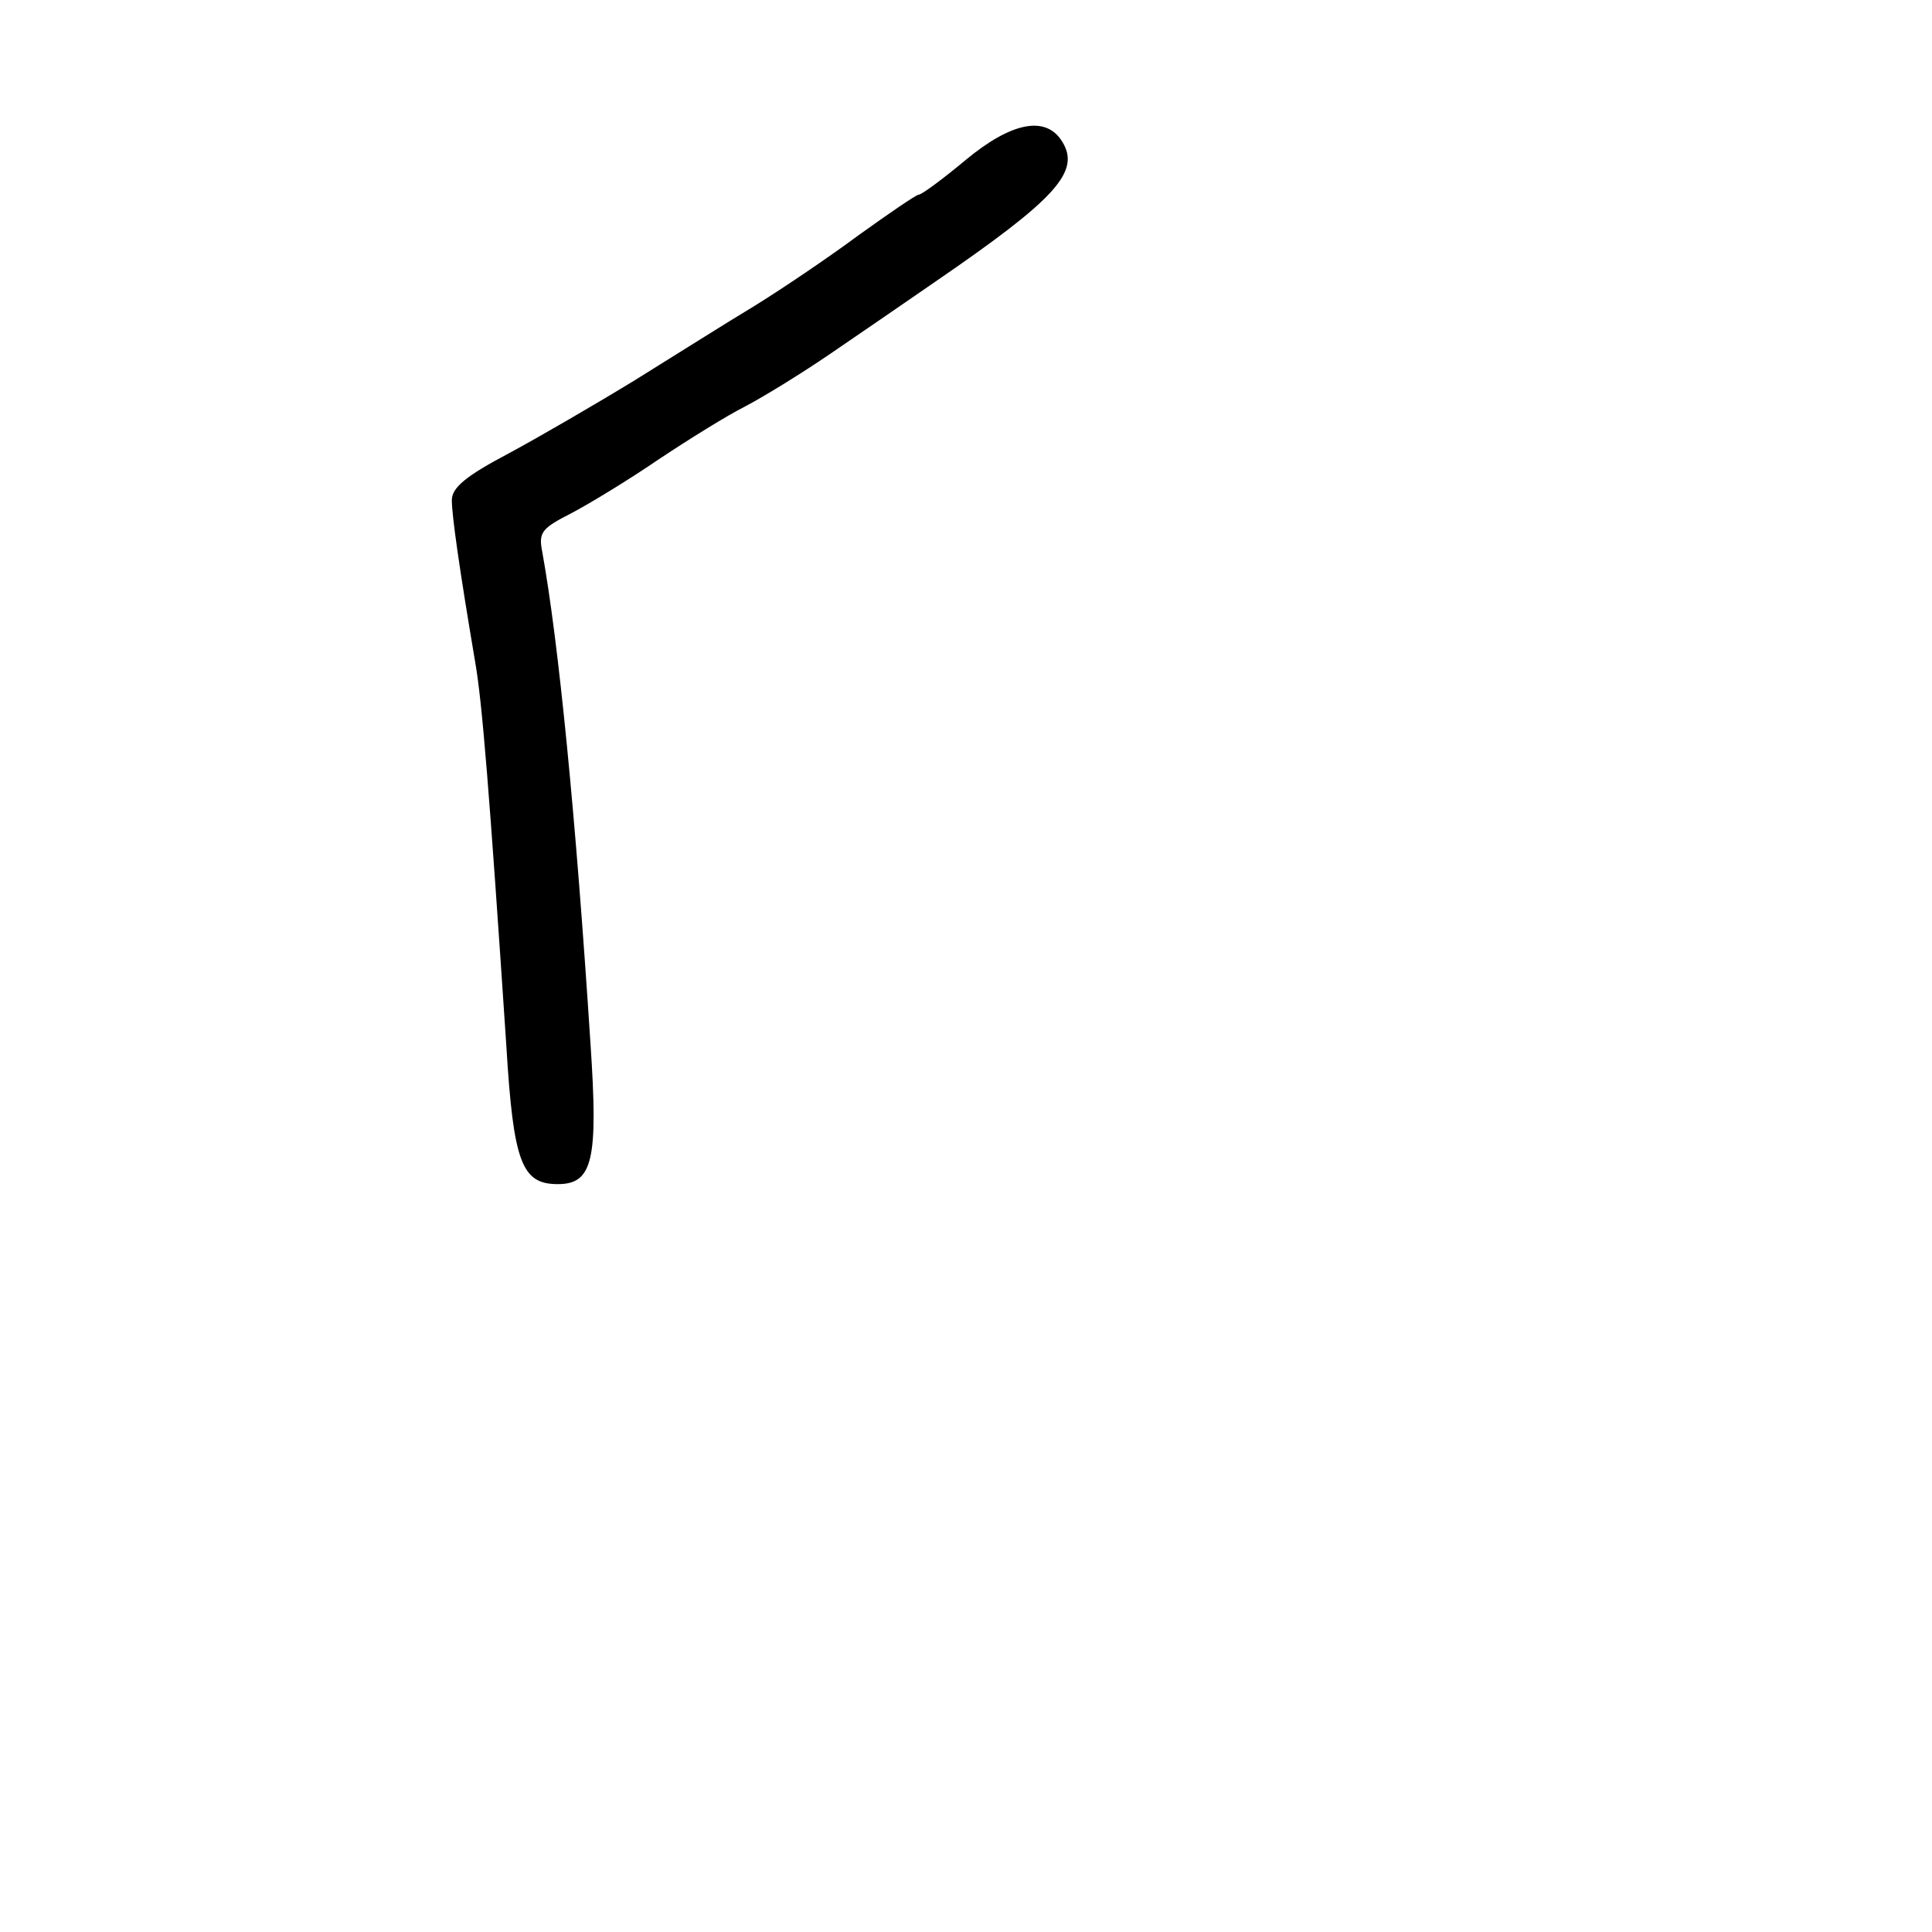 <?xml version="1.0" standalone="no"?>
<!DOCTYPE svg PUBLIC "-//W3C//DTD SVG 20010904//EN"
 "http://www.w3.org/TR/2001/REC-SVG-20010904/DTD/svg10.dtd">
<svg version="1.0" xmlns="http://www.w3.org/2000/svg"
 width="248pt" height="248pt" viewBox="0 0 248 248"
 preserveAspectRatio="xMidYMid meet">
<g transform="translate(0,248) scale(0.1,-0.1)"
fill="#000000" stroke="none">
<path d="M1240 2275 c-30 -25 -57 -45 -61 -45 -3 0 -38 -24 -77 -52 -39 -29
-100 -70 -134 -91 -35 -21 -103 -64 -153 -95 -49 -30 -123 -73 -162 -94 -55
-29 -73 -44 -73 -60 0 -20 10 -90 30 -208 9 -52 18 -163 40 -493 9 -150 20
-177 66 -177 45 0 52 31 42 180 -19 294 -41 516 -62 632 -5 25 0 30 37 49 23
12 74 43 112 69 39 26 89 57 111 68 23 12 72 42 110 68 38 26 98 67 134 92
156 107 188 142 163 181 -21 33 -65 24 -123 -24z"/>
</g>
</svg>
